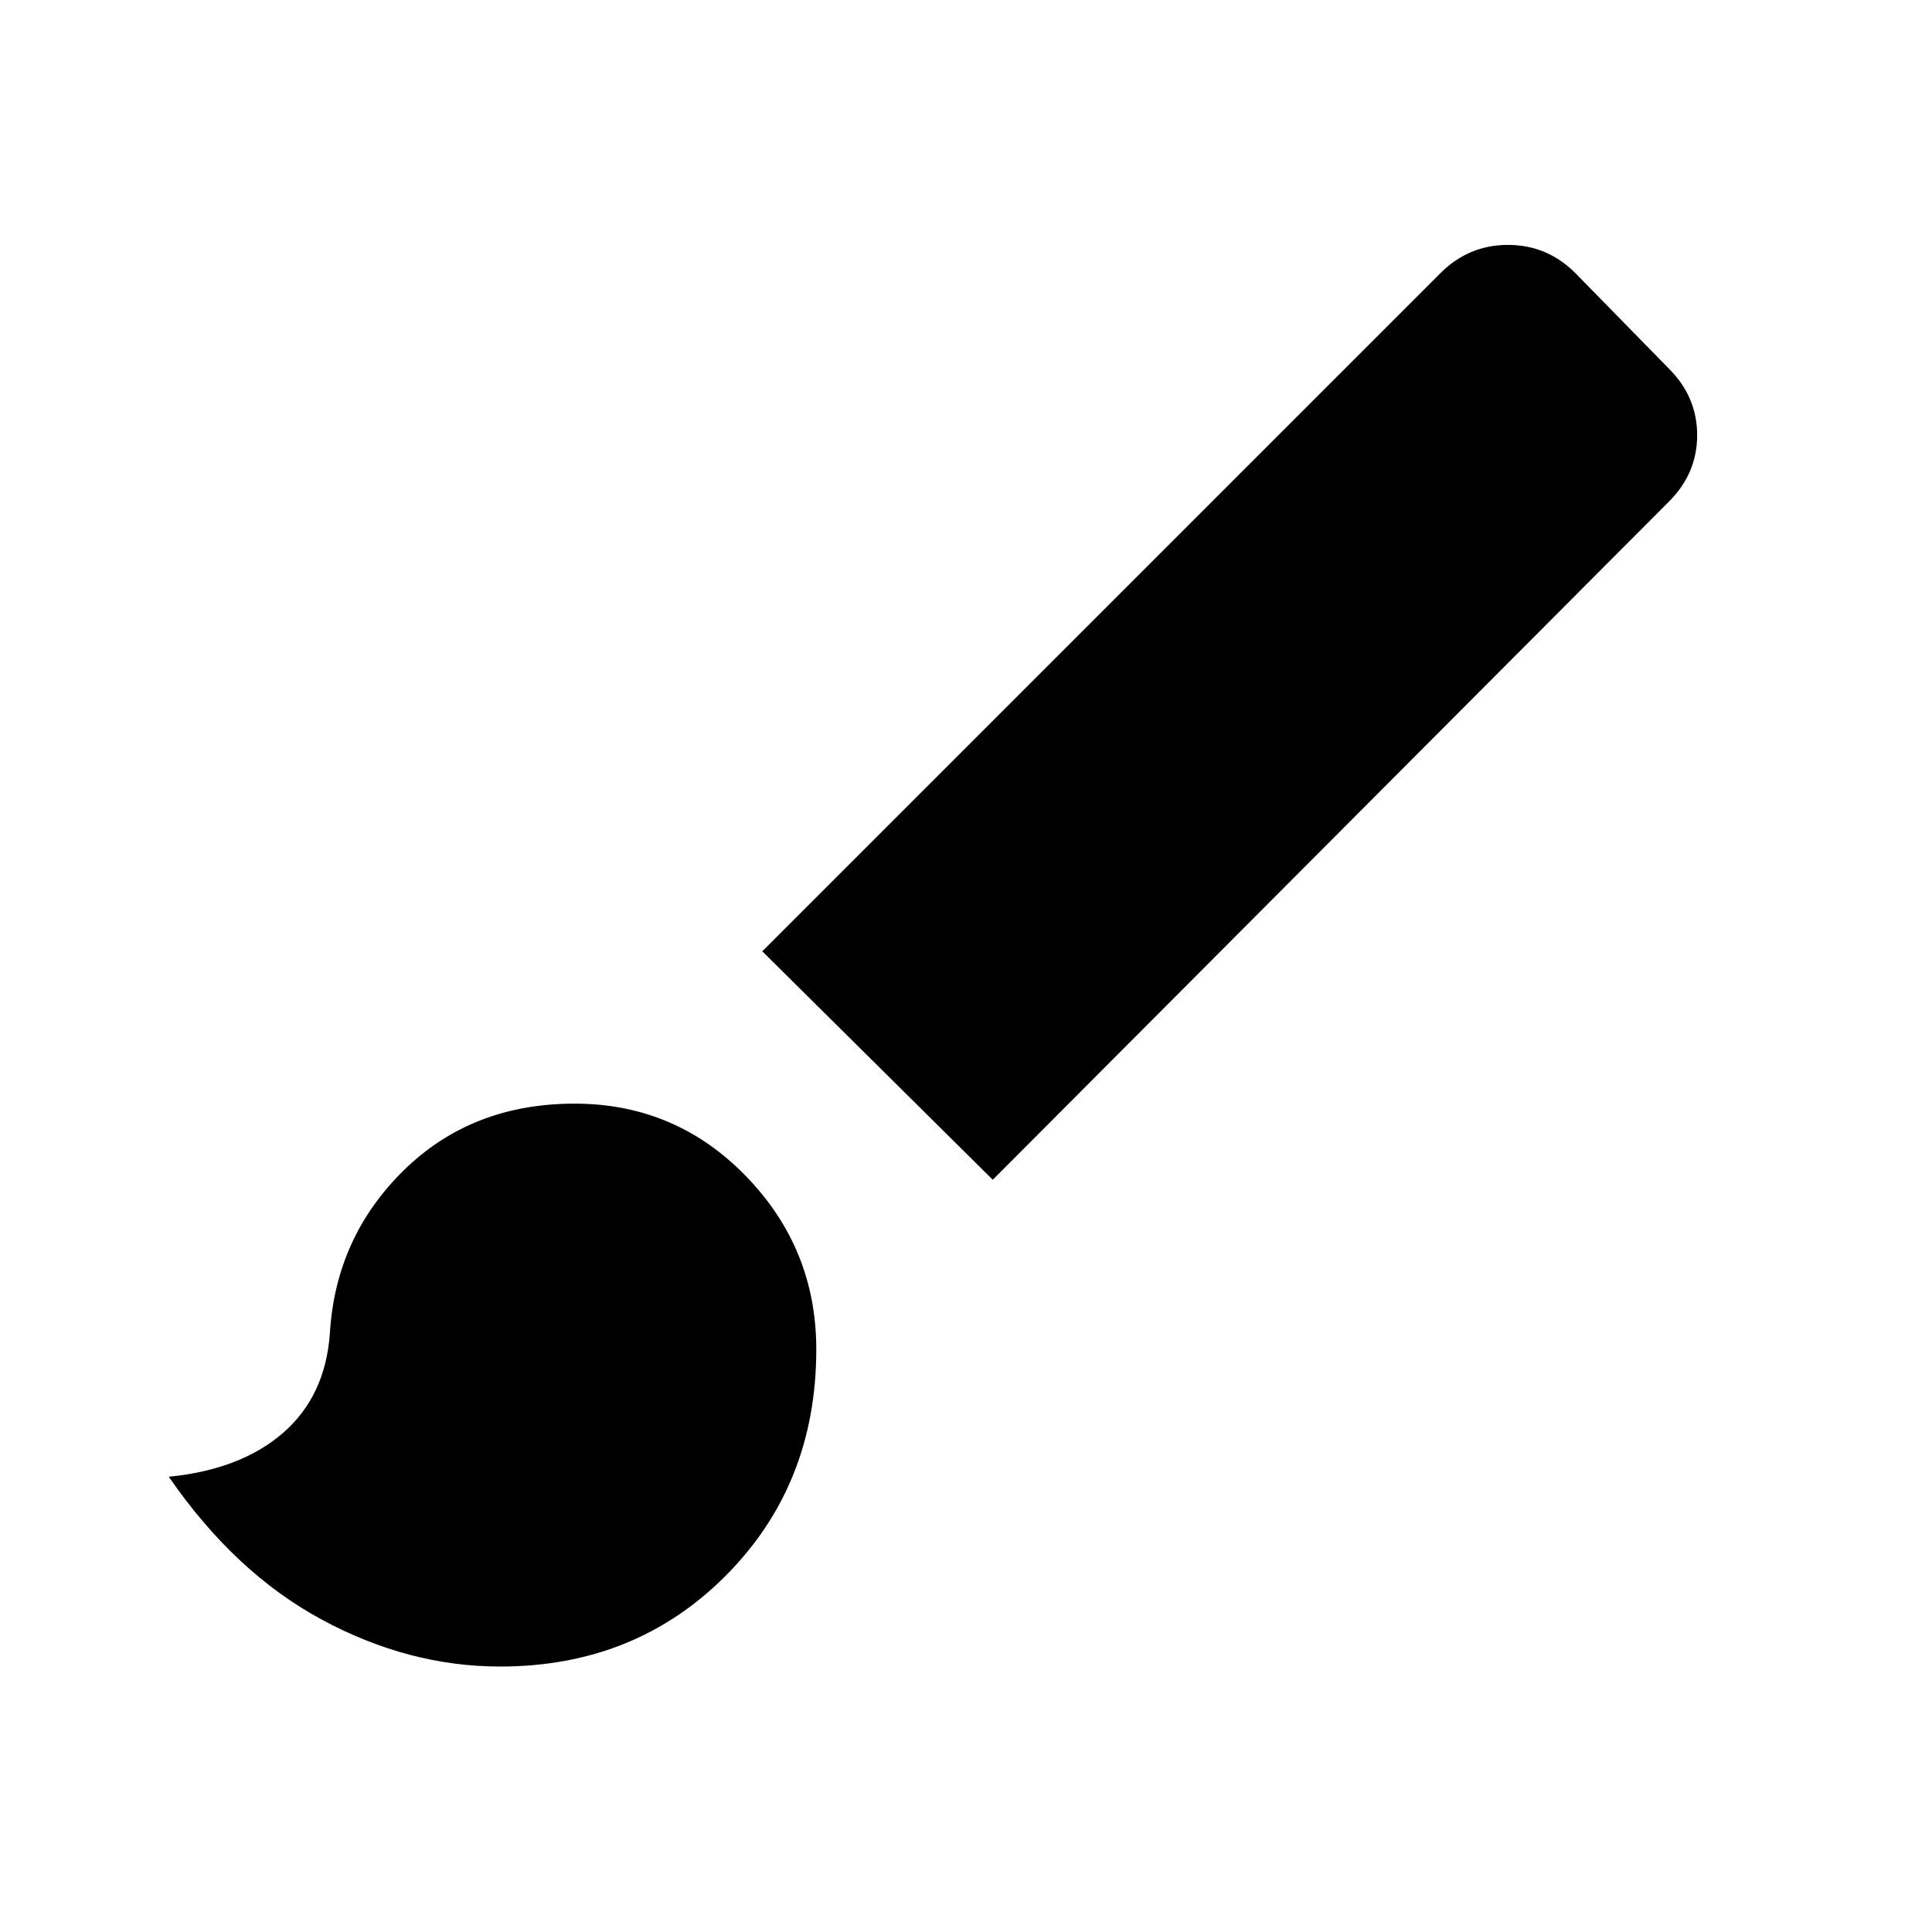 <svg xmlns="http://www.w3.org/2000/svg" height="20" viewBox="0 -960 960 960" width="20"><path d="M248.48-131.91q-45.39 0-88.58-23.31-43.18-23.3-76.03-71 35.65-3.5 56.72-21.74 21.06-18.24 23.32-49.43 2.83-47.76 36.62-80.99 33.8-33.23 84.95-33.23 50.15 0 85.14 35.99t34.99 86.14q0 67.22-44.96 112.39-44.95 45.18-112.17 45.18ZM493.3-373.78 378.78-487.3l337-337.01q14-14 33.5-14t33.5 14l46.53 47.53q14 14 14 33t-14 33l-336.01 337Z"/></svg>